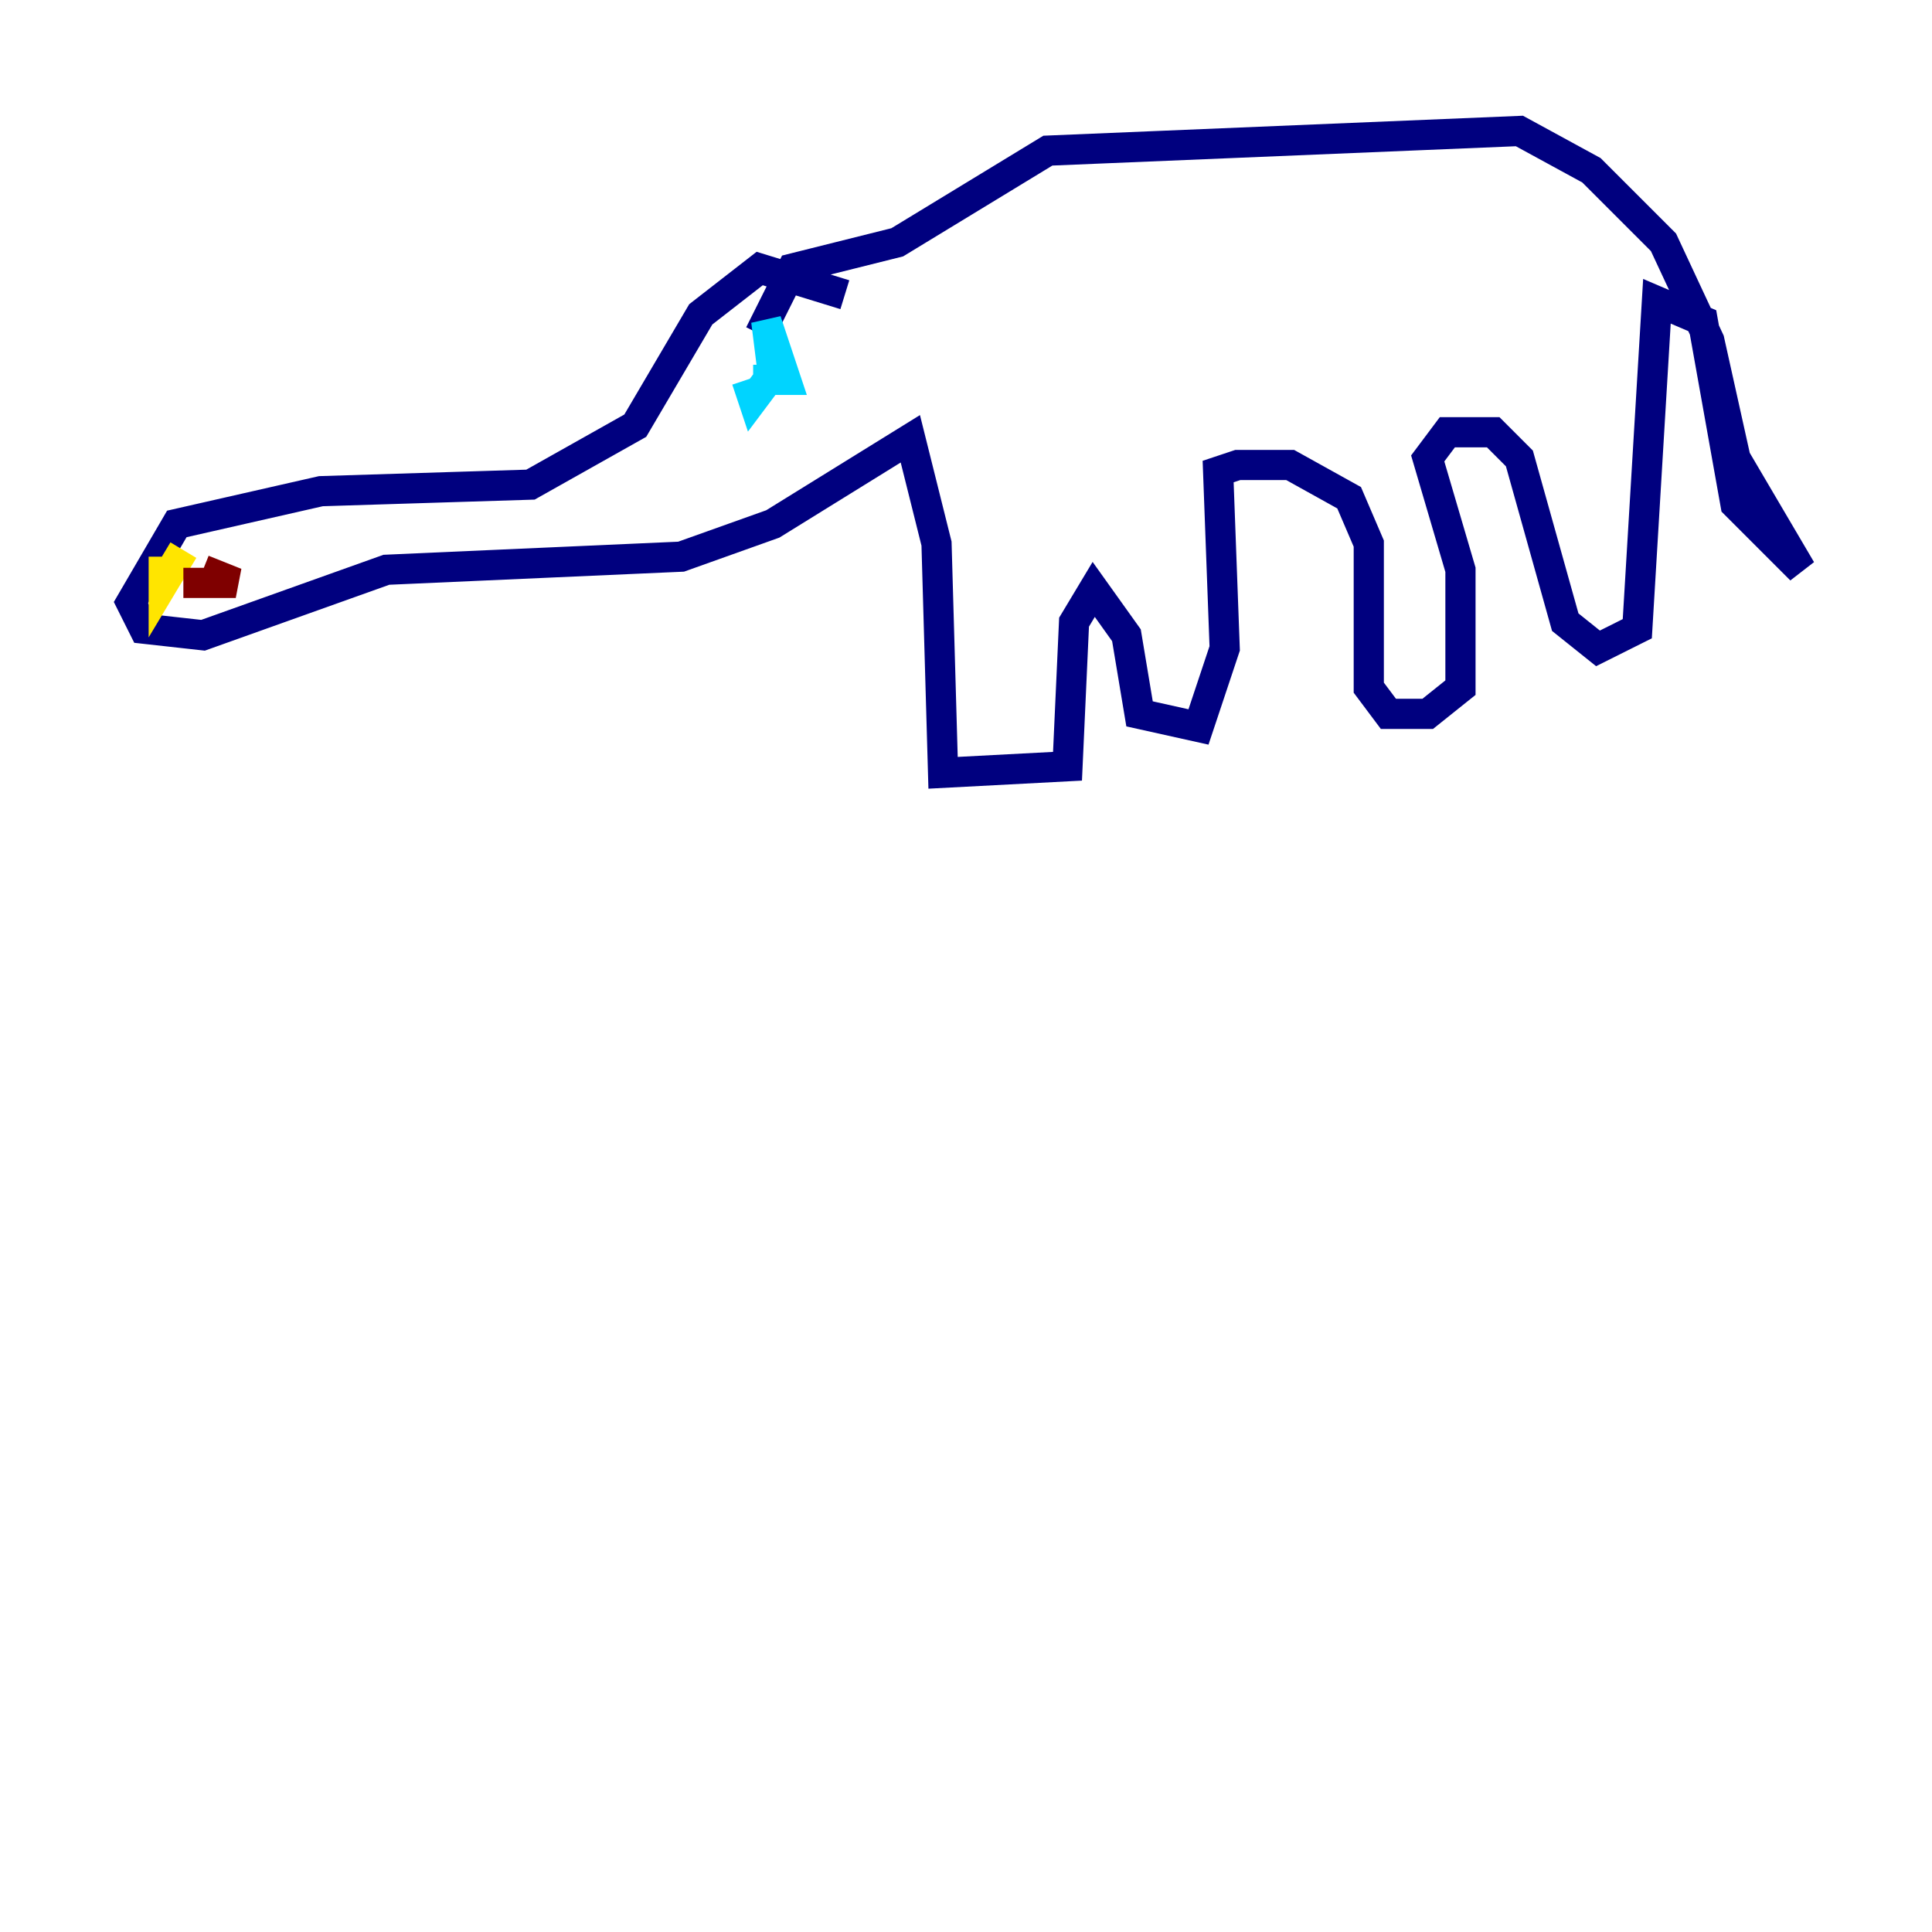 <?xml version="1.0" encoding="utf-8" ?>
<svg baseProfile="tiny" height="128" version="1.2" viewBox="0,0,128,128" width="128" xmlns="http://www.w3.org/2000/svg" xmlns:ev="http://www.w3.org/2001/xml-events" xmlns:xlink="http://www.w3.org/1999/xlink"><defs /><polyline fill="none" points="55.973,19.525 50.332,17.79 46.427,20.827 42.088,28.203 35.146,32.108 21.261,32.542 11.715,34.712 8.678,39.919 9.546,41.654 13.451,42.088 25.6,37.749 45.125,36.881 51.2,34.712 60.312,29.071 62.047,36.014 62.481,51.2 70.725,50.766 71.159,41.22 72.461,39.051 74.63,42.088 75.498,47.295 79.403,48.163 81.139,42.956 80.705,31.241 82.007,30.807 85.478,30.807 89.383,32.976 90.685,36.014 90.685,45.559 91.986,47.295 94.59,47.295 96.759,45.559 96.759,37.749 94.59,30.373 95.891,28.637 98.929,28.637 100.664,30.373 103.702,41.22 105.871,42.956 108.475,41.654 109.776,19.959 112.814,21.261 114.983,33.41 119.322,37.749 114.983,30.373 113.248,22.563 110.21,16.054 105.437,11.281 100.664,8.678 69.424,9.98 59.444,16.054 52.502,17.79 50.332,22.129" stroke="#00007f" stroke-width="2" /><polyline fill="none" points="49.464,25.166 49.898,26.468 51.2,24.732 50.766,21.261 52.068,25.166 49.898,25.166" stroke="#00d4ff" stroke-width="2" /><polyline fill="none" points="10.848,36.881 10.848,38.617 12.149,36.447" stroke="#ffe500" stroke-width="2" /><polyline fill="none" points="12.149,38.617 15.62,38.617 13.451,37.749" stroke="#7f0000" stroke-width="2" /></svg>
